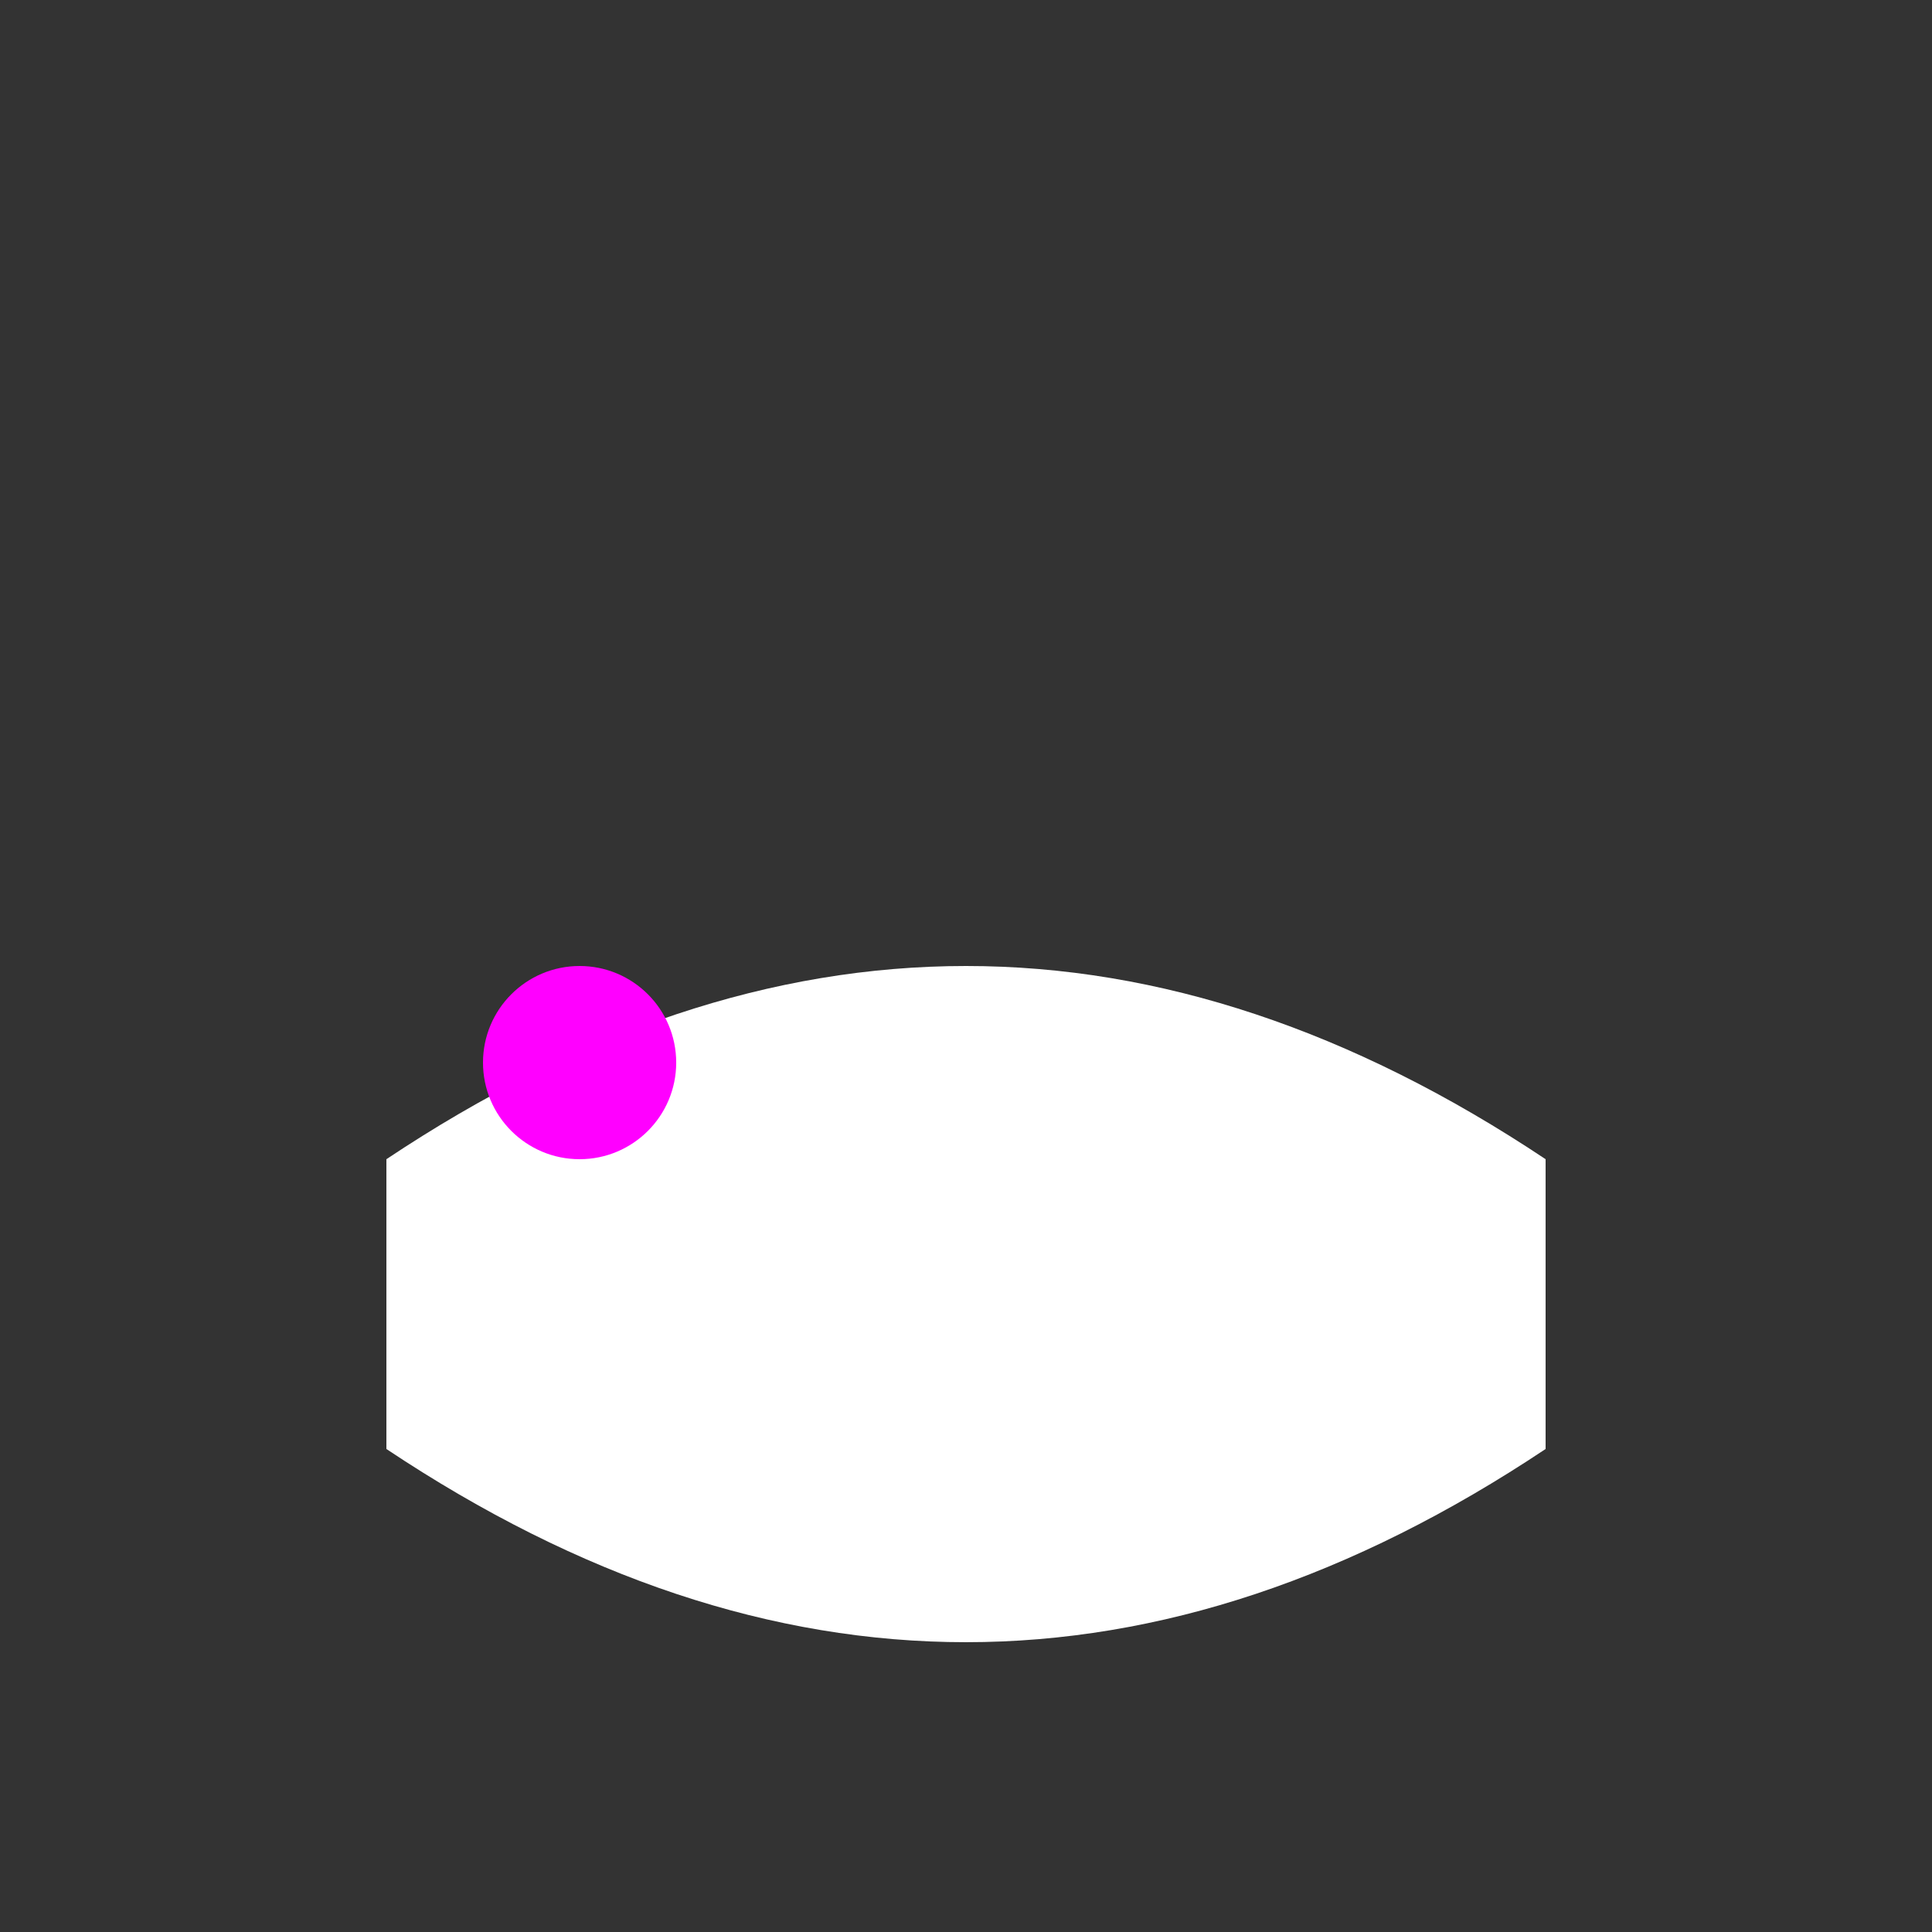 <svg xmlns="http://www.w3.org/2000/svg" viewBox="0 0 100 100">
  <rect x="0" y="0" width="100" height="100" fill="#333333" stroke="none"/>
  <path d="M20 60 Q50 40 80 60 L80 75 Q50 95 20 75 Z" fill="white"/>
  <circle cx="30" cy="55" r="5" fill="#FF00FF"/>
</svg>
